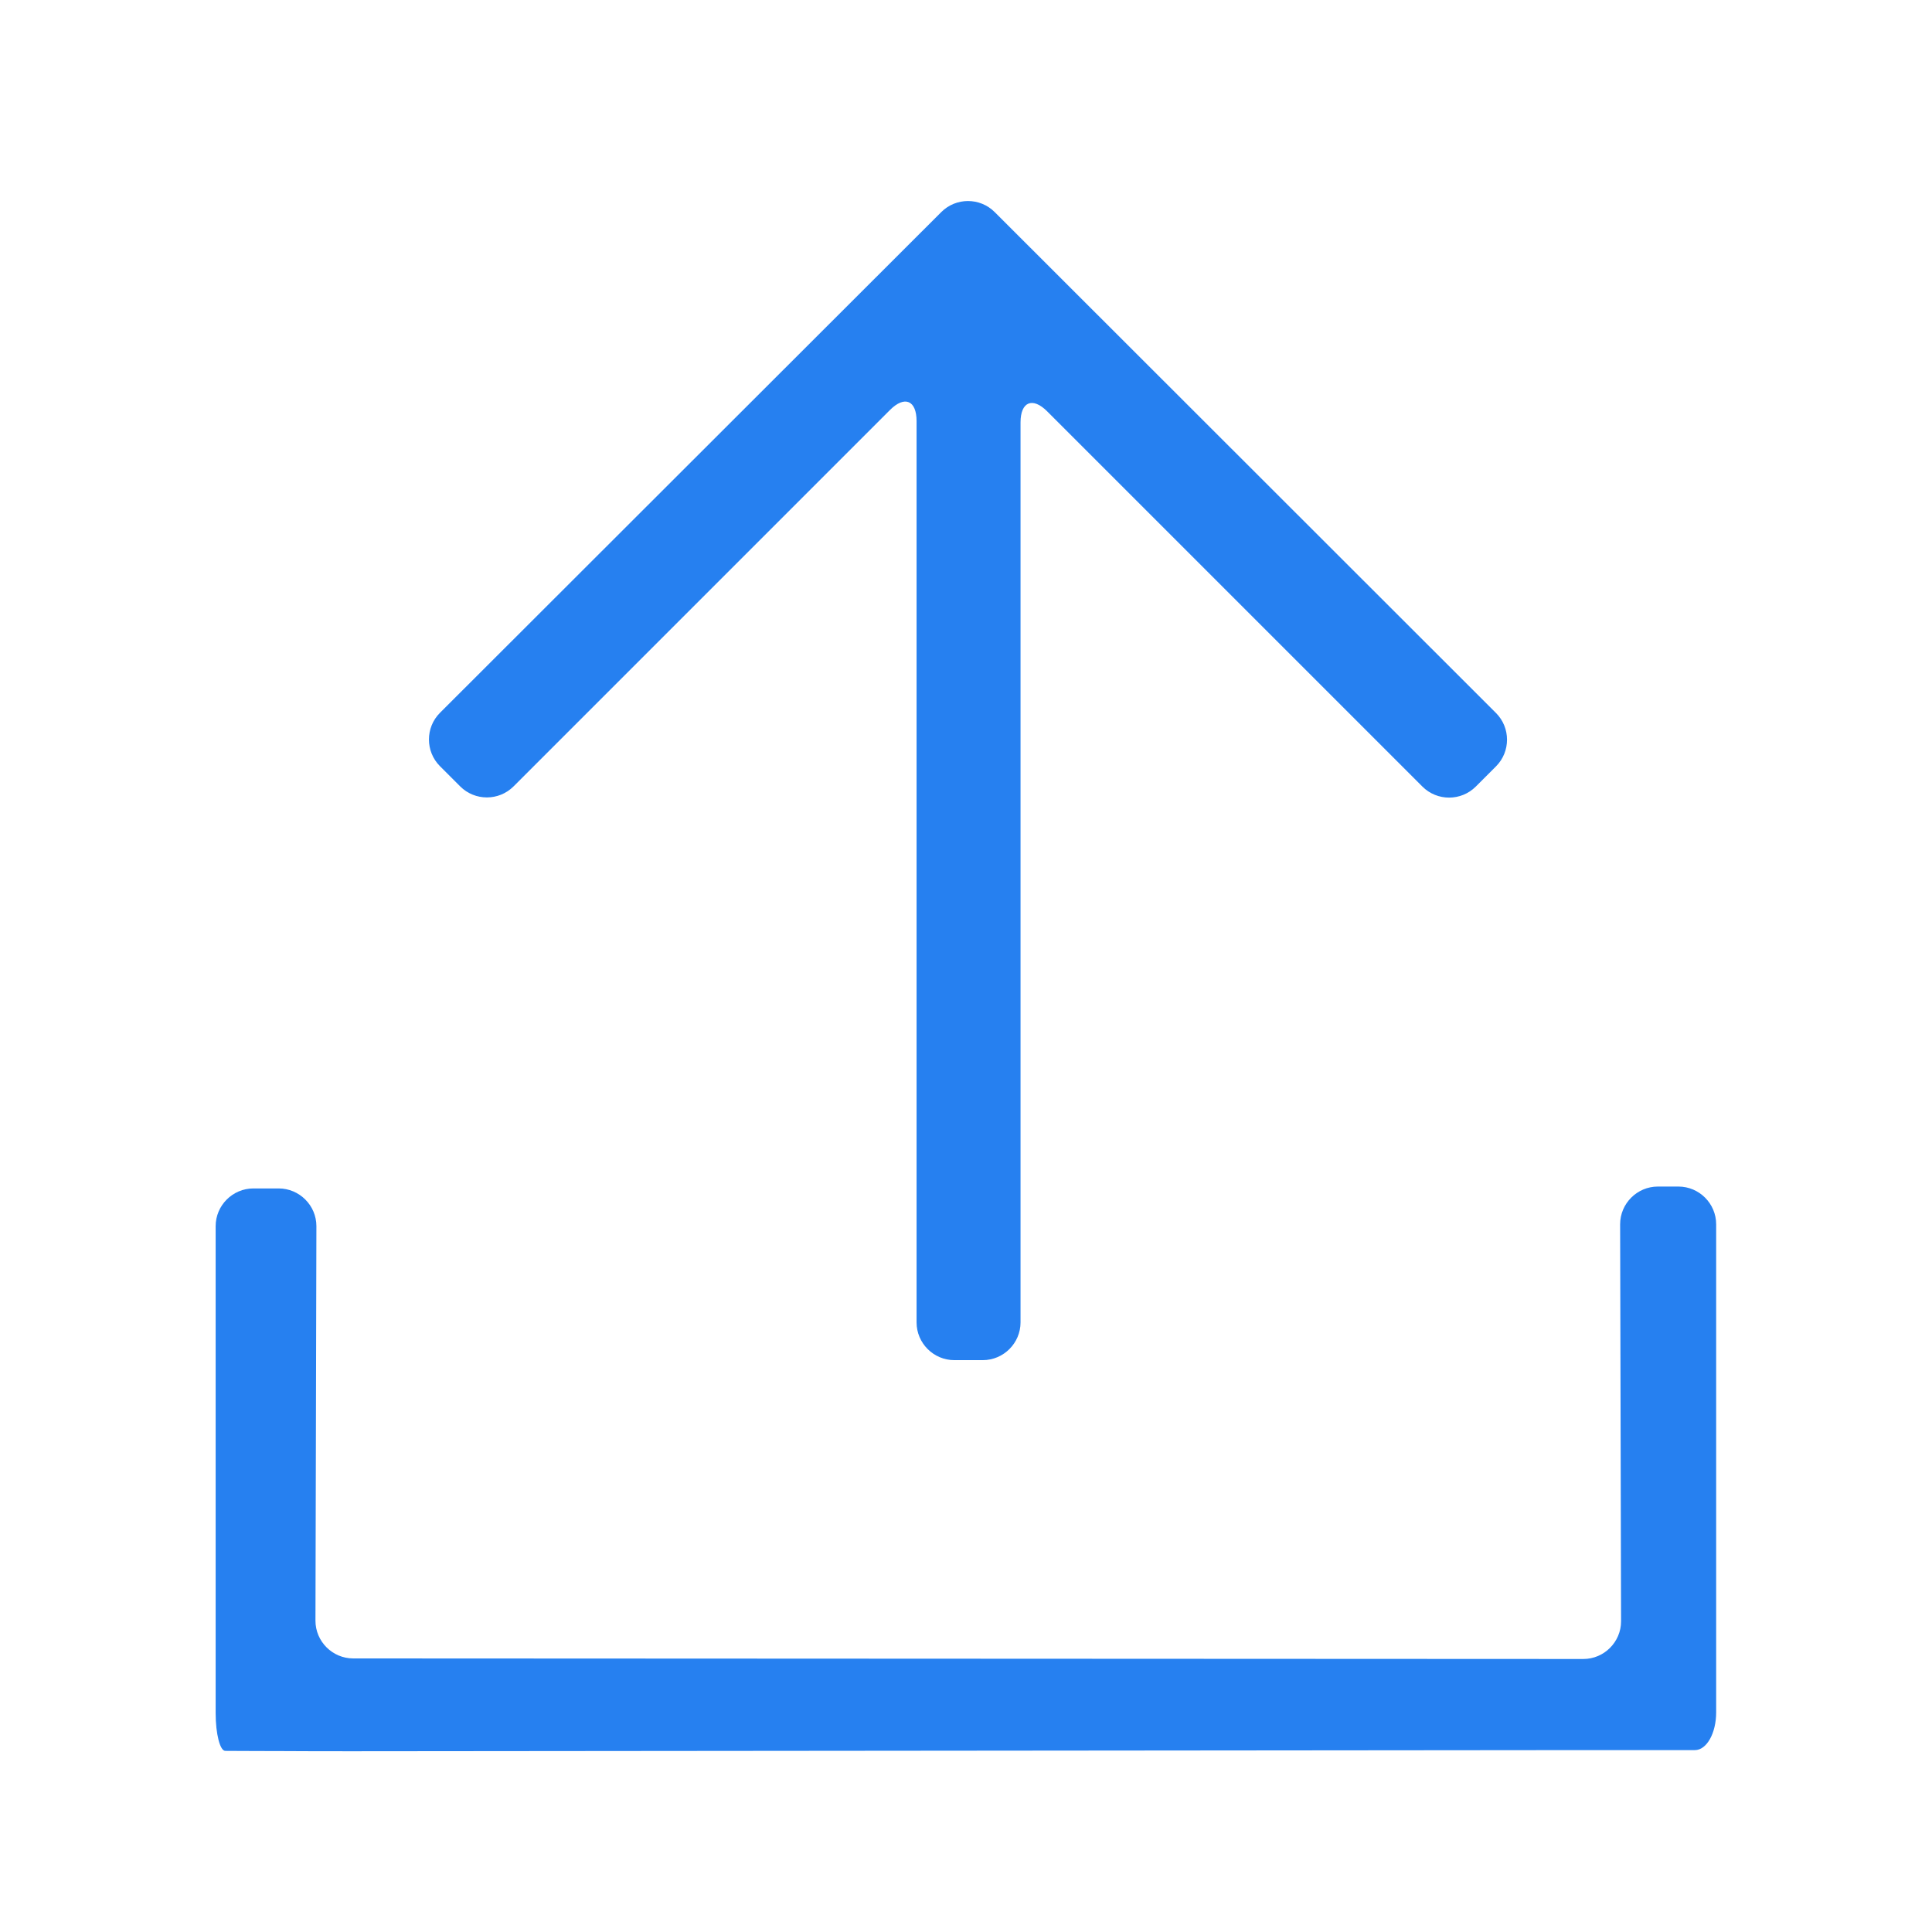 <?xml version="1.0" standalone="no"?><!DOCTYPE svg PUBLIC "-//W3C//DTD SVG 1.1//EN" "http://www.w3.org/Graphics/SVG/1.1/DTD/svg11.dtd"><svg t="1638082320214" class="icon" viewBox="0 0 1024 1024" version="1.1" xmlns="http://www.w3.org/2000/svg" p-id="3046" xmlns:xlink="http://www.w3.org/1999/xlink" width="30" height="30"><defs><style type="text/css"></style></defs><path d="M878.7 628.9c-11 0-20 9-20 20l0.5 210.4c0 11-9 20-20 20l-652-0.3c-11 0-20-9-20-20l0.5-209.1c0-11-9-20-20-20h-13.4c-11 0-20 9-20 20V908c0 11 2.3 20 5.1 20s14.1 0.1 25.1 0.1h3c11 0.1 29 0.1 40 0.1l651.2-0.6h59.6c6.3 0 11.3-9 11.3-20V648.9c0-11-9-20-20-20h-10.9z" fill="#2680F0" p-id="3047"></path><path d="M753.9 416.9c7.8 7.8 20.5 7.8 28.3 0l10.7-10.7c7.8-7.8 7.8-20.5 0-28.3L527.2 112.4c-7.8-7.8-20.5-7.8-28.3 0L233.2 377.8c-7.8 7.8-7.8 20.5 0 28.3l10.7 10.7c7.8 7.8 20.5 7.8 28.3 0l199.5-199.5c7.8-7.8 14.1-5.1 14.1 5.9v477.7c0 11 9 20 20 20h15.1c11 0 20-9 20-20v-477c0-11 6.4-13.6 14.1-5.9l198.9 198.9z" fill="#2680F0" p-id="3048"></path></svg>